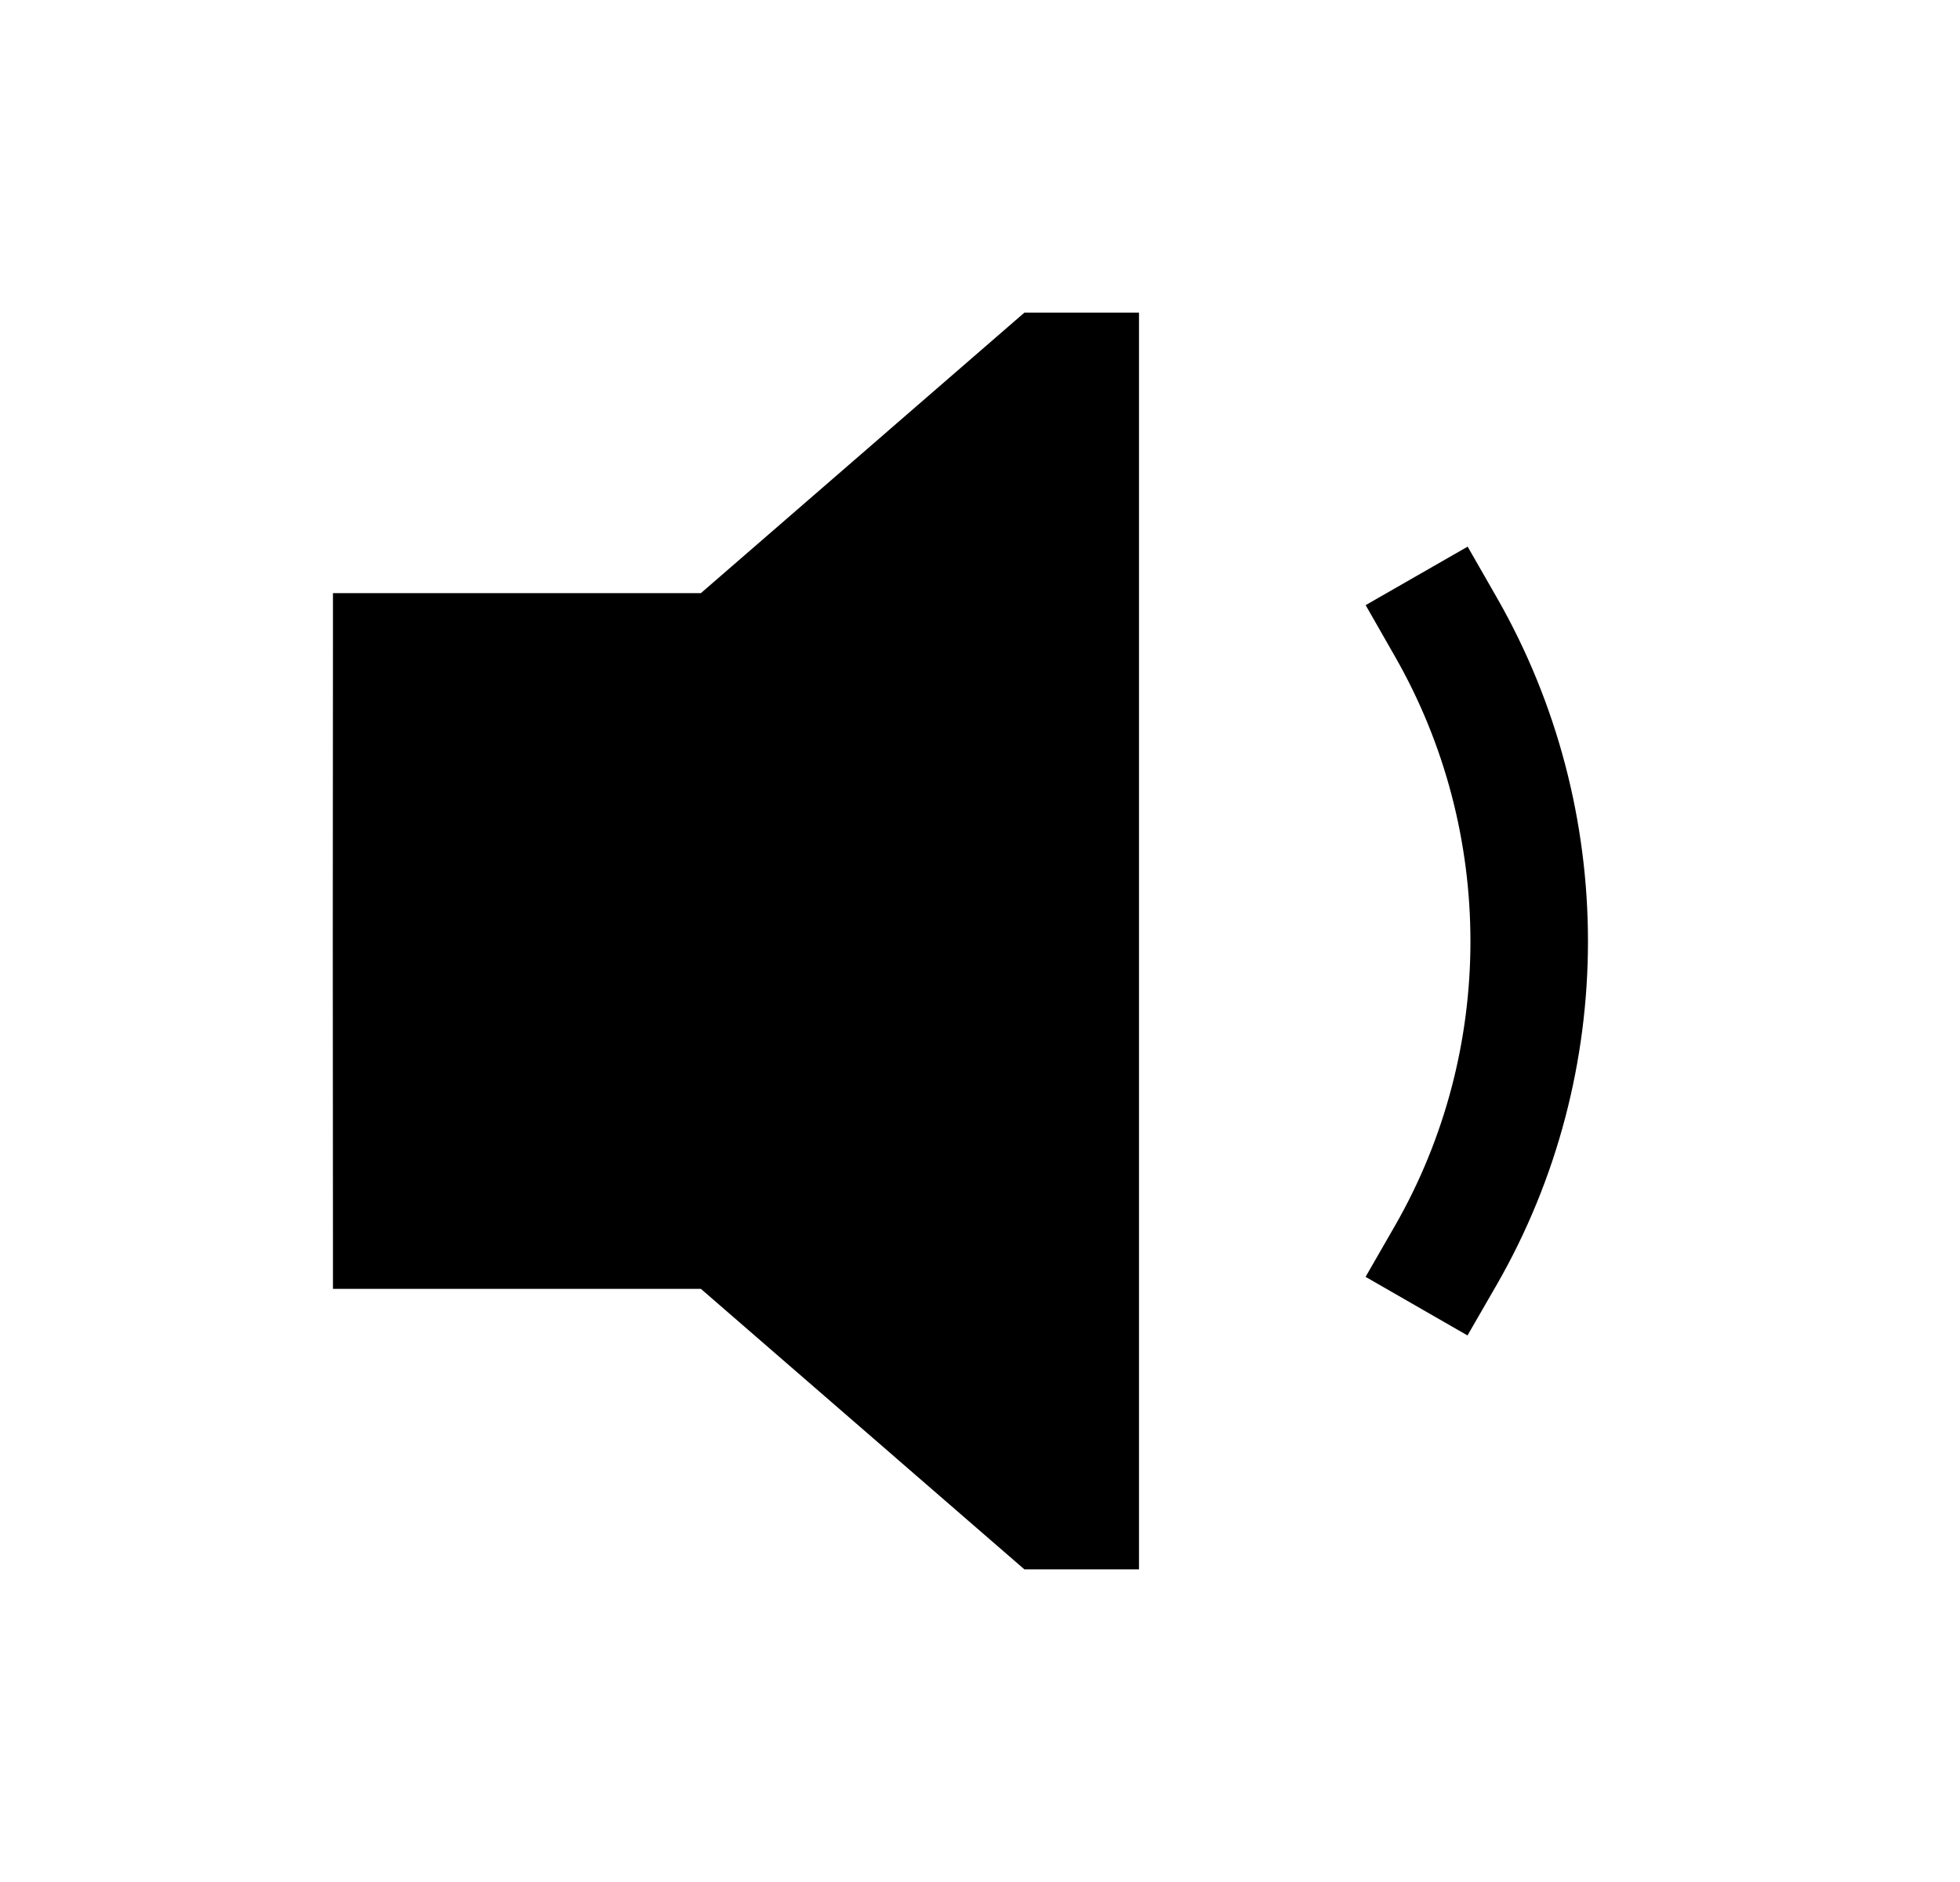 <svg width="25" height="24" viewBox="0 0 25 24" fill="none" xmlns="http://www.w3.org/2000/svg">
<path fill-rule="evenodd" clip-rule="evenodd" d="M19.093 7.622L18.72 6.971L17.419 7.717L17.791 8.368C19.077 10.612 19.077 13.396 17.792 15.633L17.418 16.283L18.718 17.03L19.093 16.38C20.642 13.683 20.642 10.327 19.093 7.622Z" fill="currentColor"/>
<path fill-rule="evenodd" clip-rule="evenodd" d="M8.94 7.564H4.247V8.064C4.244 10.688 4.244 13.312 4.247 15.937V16.436H8.94L13.066 20.013H14.528V3.987H13.066L8.94 7.564Z" fill="currentColor"/>
</svg>
